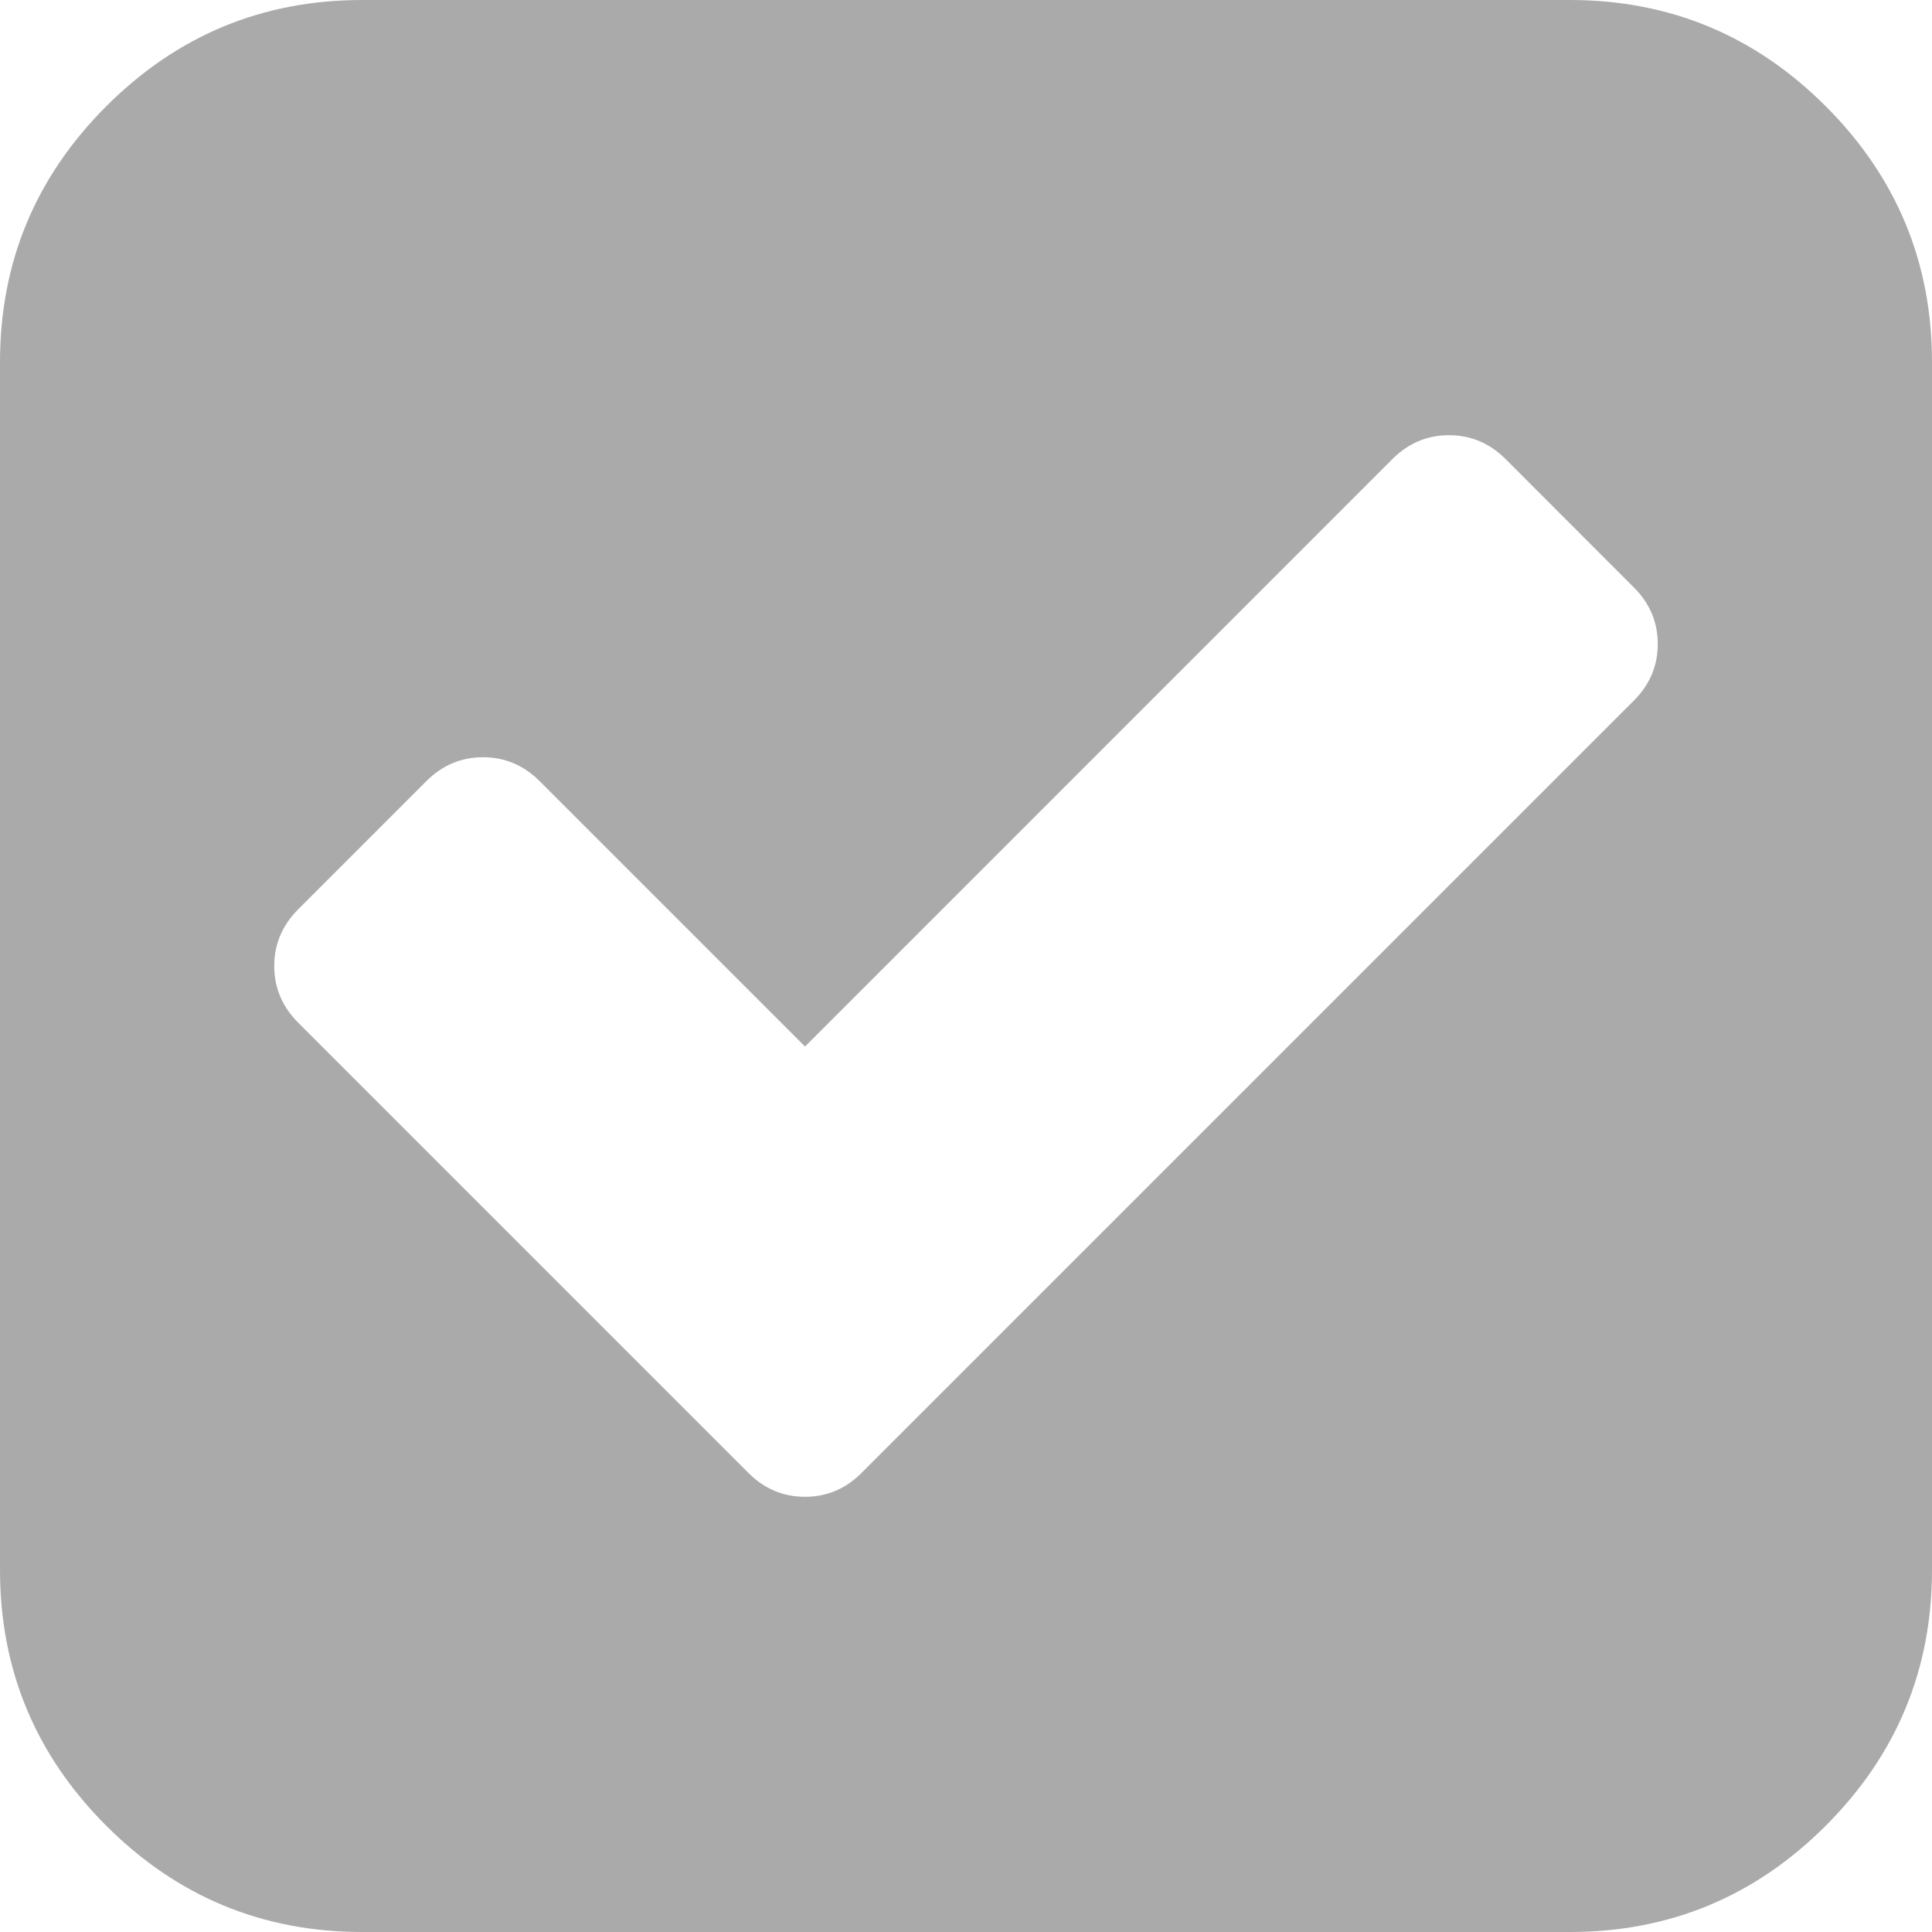 ﻿<?xml version="1.0" encoding="utf-8"?>
<svg version="1.1" xmlns:xlink="http://www.w3.org/1999/xlink" width="19px" height="19px" xmlns="http://www.w3.org/2000/svg">
  <g transform="matrix(1 0 0 1 -1176 -941 )">
    <path d="M 7.917 14.72  C 8.131 14.72  8.317 14.642  8.473 14.485  L 16.068 6.89  C 16.225 6.733  16.303 6.548  16.303 6.333  C 16.303 6.119  16.225 5.933  16.068 5.777  L 14.807 4.515  C 14.65 4.358  14.464 4.28  14.25 4.28  C 14.036 4.28  13.85 4.358  13.693 4.515  L 7.917 10.292  L 5.307 7.682  C 5.15 7.525  4.964 7.447  4.75 7.447  C 4.536 7.447  4.35 7.525  4.193 7.682  L 2.932 8.943  C 2.775 9.1  2.697 9.286  2.697 9.5  C 2.697 9.714  2.775 9.9  2.932 10.057  L 7.36 14.485  C 7.517 14.642  7.702 14.72  7.917 14.72  Z M 17.955 1.045  C 18.652 1.742  19 2.581  19 3.562  L 19 15.438  C 19 16.419  18.652 17.258  17.955 17.955  C 17.258 18.652  16.419 19  15.438 19  L 3.562 19  C 2.581 19  1.742 18.652  1.045 17.955  C 0.348 17.258  0 16.419  0 15.438  L 0 3.562  C 0 2.581  0.348 1.742  1.045 1.045  C 1.742 0.348  2.581 0  3.562 0  L 15.438 0  C 16.419 0  17.258 0.348  17.955 1.045  Z " fill-rule="nonzero" fill="#aaaaaa" stroke="none" transform="matrix(1 0 0 1 1176 941 )" />
  </g>
</svg>